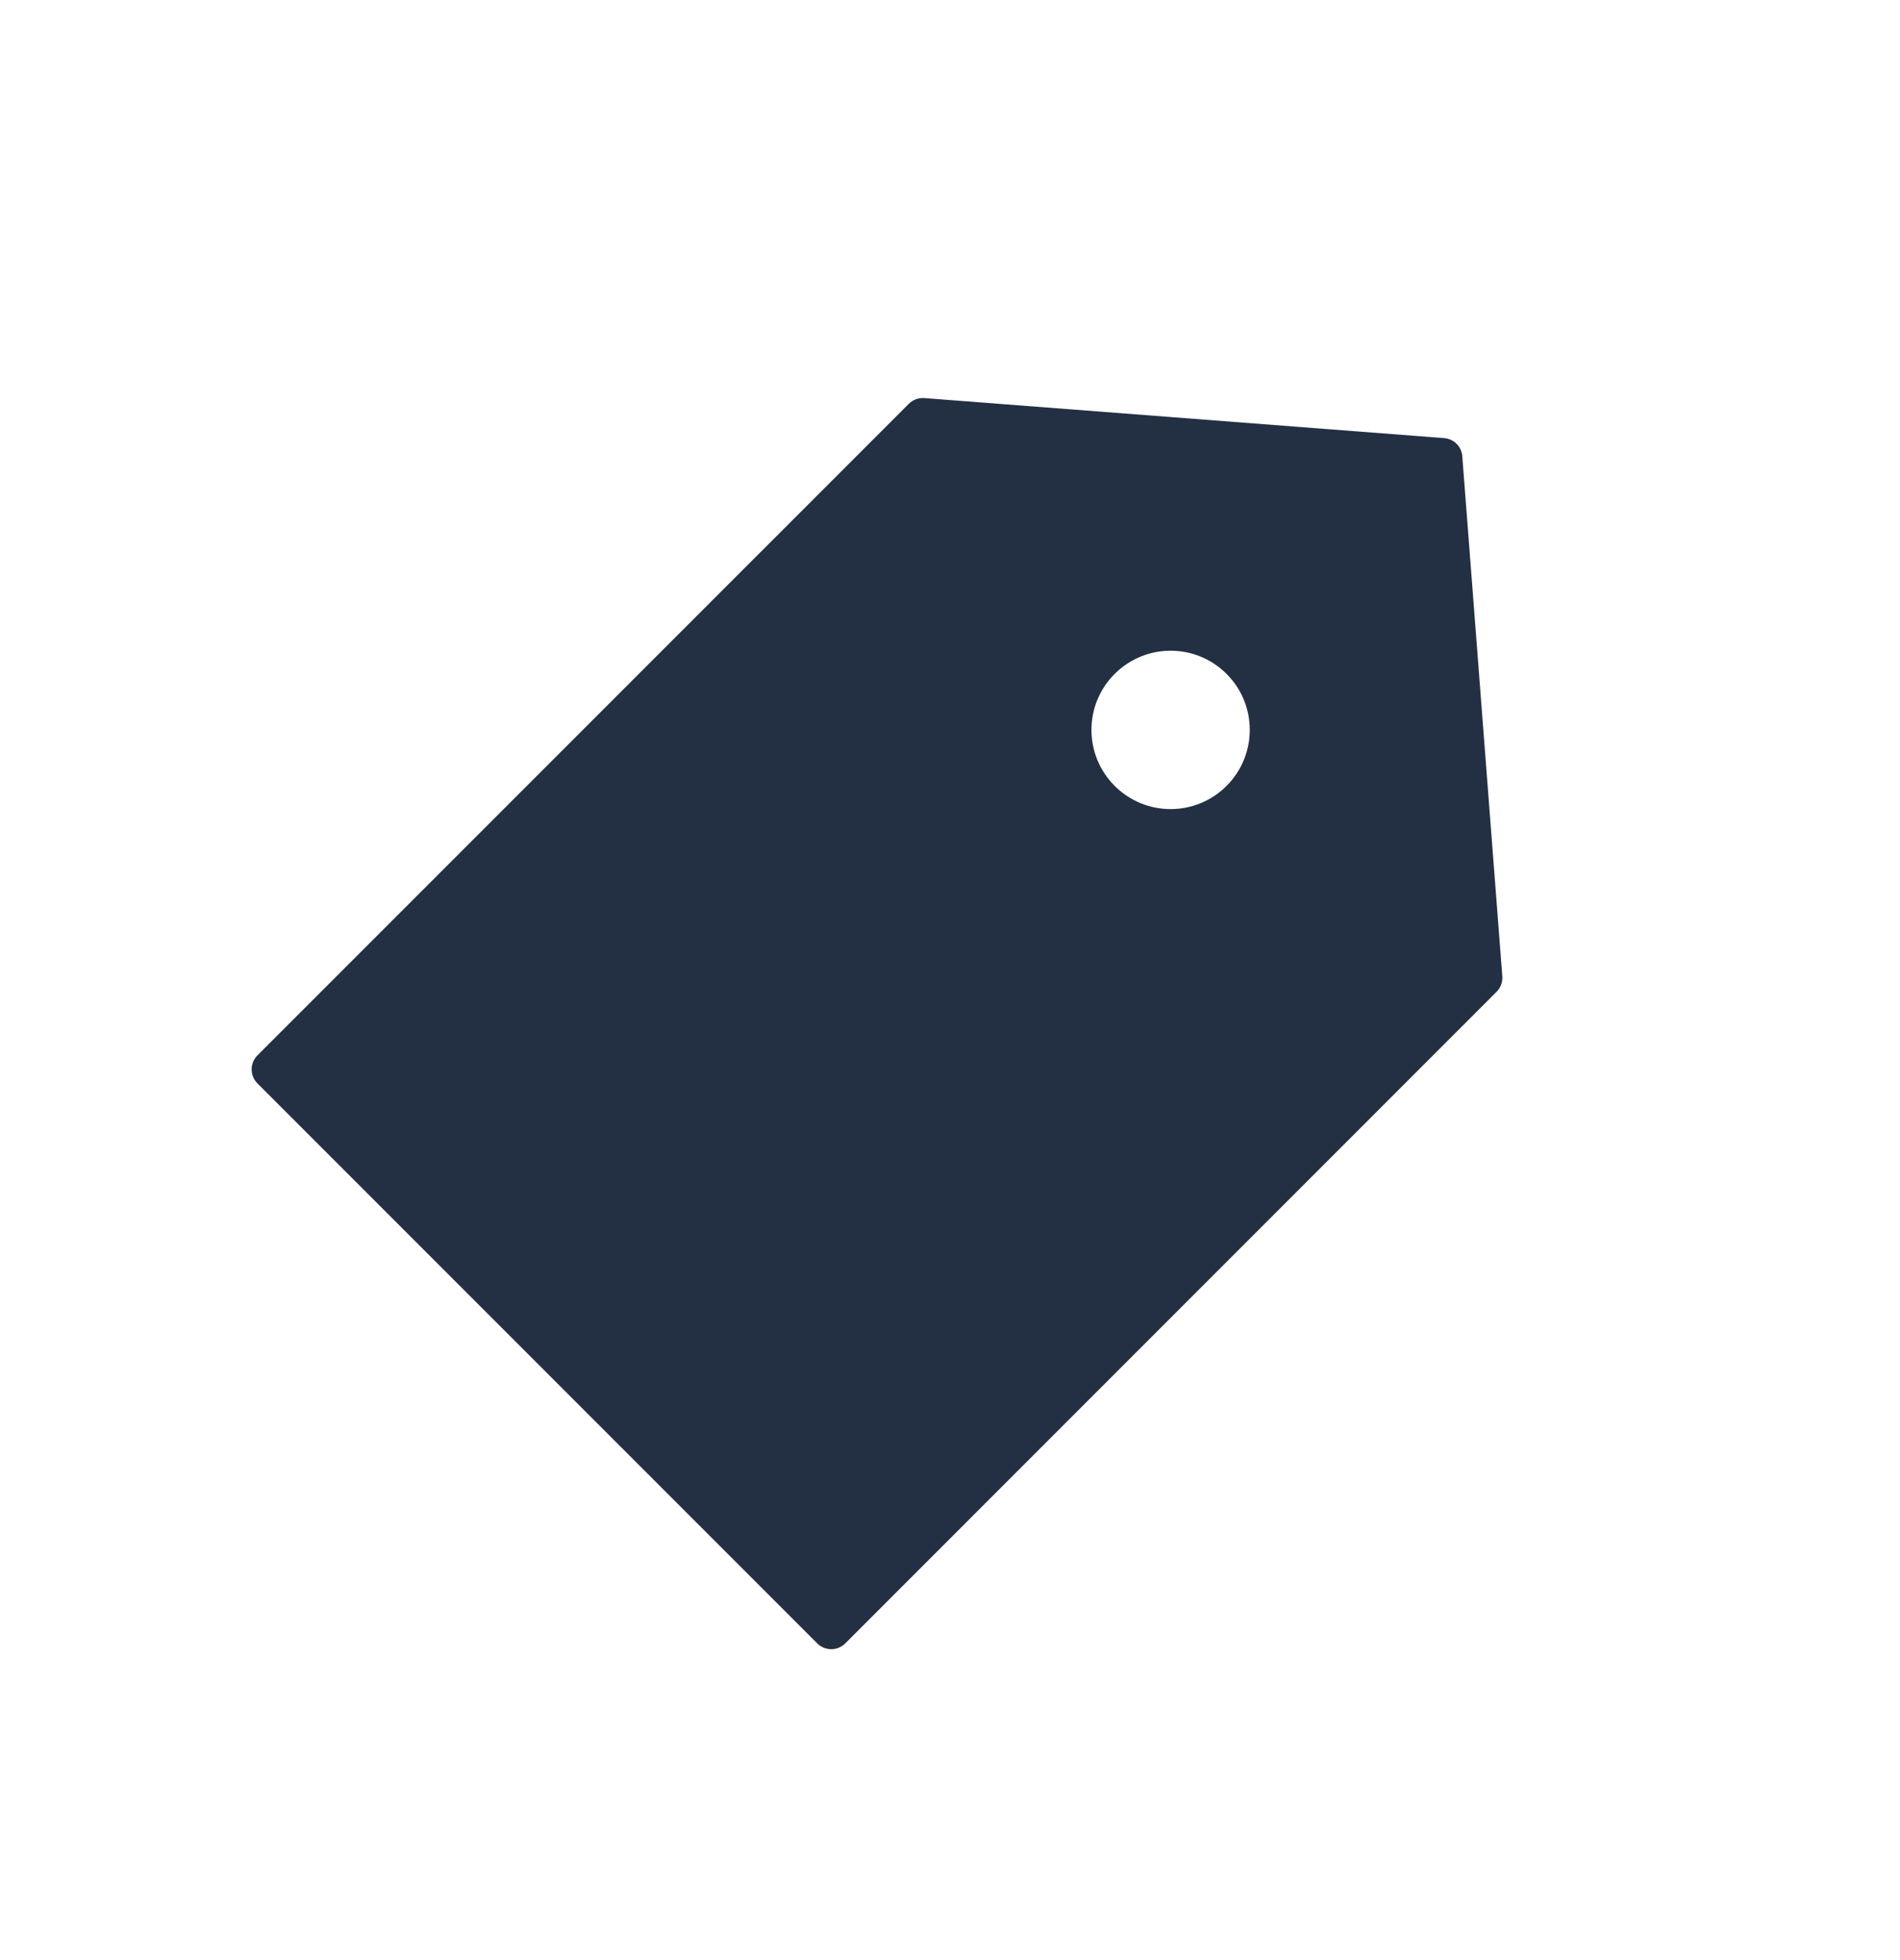 <svg width="32" height="33" viewBox="0 0 32 33" fill="none" xmlns="http://www.w3.org/2000/svg">
<path fill-rule="evenodd" clip-rule="evenodd" d="M15.567 6.702C15.47 6.695 15.374 6.73 15.306 6.799L4.336 17.768C4.206 17.898 4.206 18.11 4.336 18.24L13.764 27.668C13.894 27.798 14.105 27.798 14.236 27.668L25.205 16.698C25.274 16.63 25.309 16.534 25.302 16.437L24.628 7.682C24.616 7.518 24.486 7.388 24.322 7.376L15.567 6.702ZM18.773 13.231C19.294 13.752 20.138 13.752 20.658 13.231C21.179 12.71 21.179 11.866 20.658 11.346C20.138 10.825 19.294 10.825 18.773 11.346C18.252 11.866 18.252 12.71 18.773 13.231Z" fill="#233043"/>
</svg>
